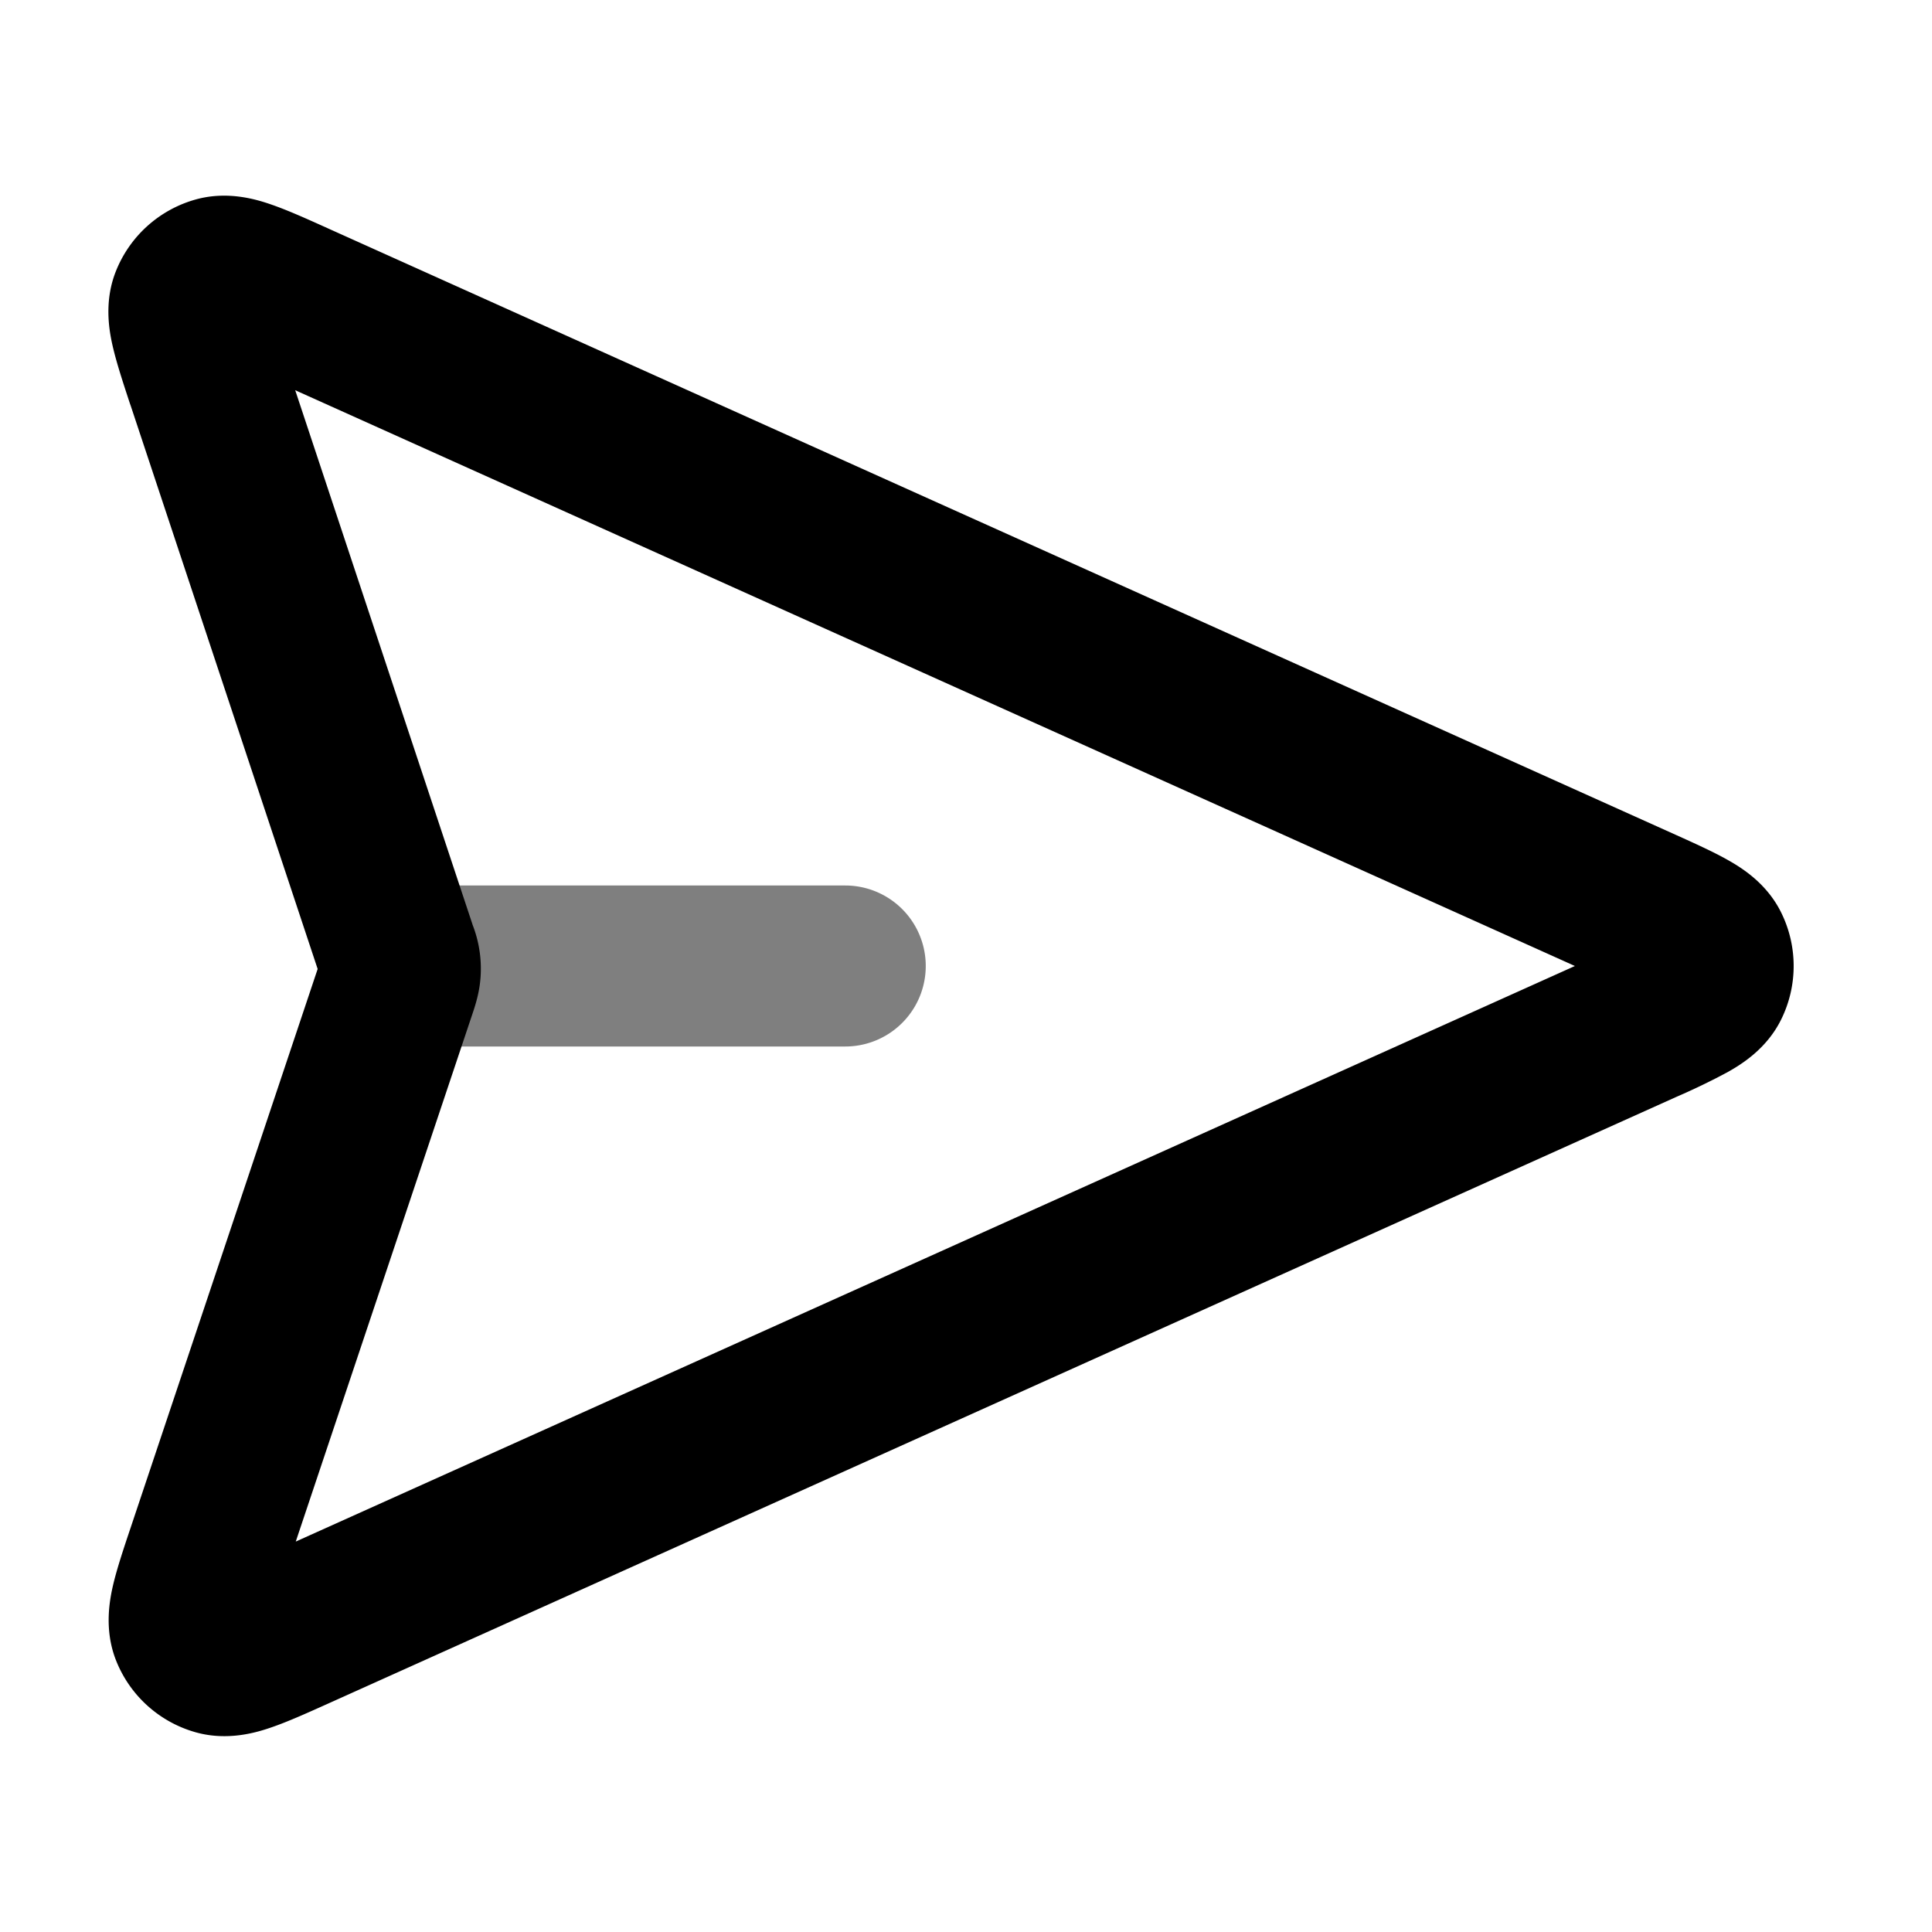 <svg xmlns="http://www.w3.org/2000/svg" width="24" height="24" viewBox="0 0 24 24">
  <path fill-rule="evenodd" d="M4 12a1 1 0 0 1 1-1h5.5a1 1 0 1 1 0 2H5a1 1 0 0 1-1-1Z" clip-rule="evenodd" opacity=".5"/>
  <path fill-rule="evenodd" d="M4.039 2.82c.01.006.022.01.033.016l16.75 7.537c.228.103.457.206.636.307.166.093.486.286.668.655a1.5 1.5 0 0 1 0 1.33c-.182.369-.502.562-.668.655a8.324 8.324 0 0 1-.636.307l-16.778 7.55c-.234.105-.467.21-.664.278-.18.063-.544.177-.946.065a1.5 1.5 0 0 1-.995-.9c-.151-.389-.074-.762-.03-.948.049-.202.13-.445.212-.689l2.325-6.946-2.321-6.993a47.033 47.033 0 0 0-.012-.034c-.08-.243-.16-.486-.208-.688-.044-.186-.12-.558.032-.946a1.5 1.5 0 0 1 .994-.898c.402-.112.765.002.945.065.196.068.43.173.663.278Zm-.372 2.027 2.198 6.623.006.019a1.5 1.5 0 0 1 .089.744c-.02.15-.067.29-.09.358l-.006.018-2.19 6.541L19.564 12 3.666 4.847Z" clip-rule="evenodd"/>
</svg>
